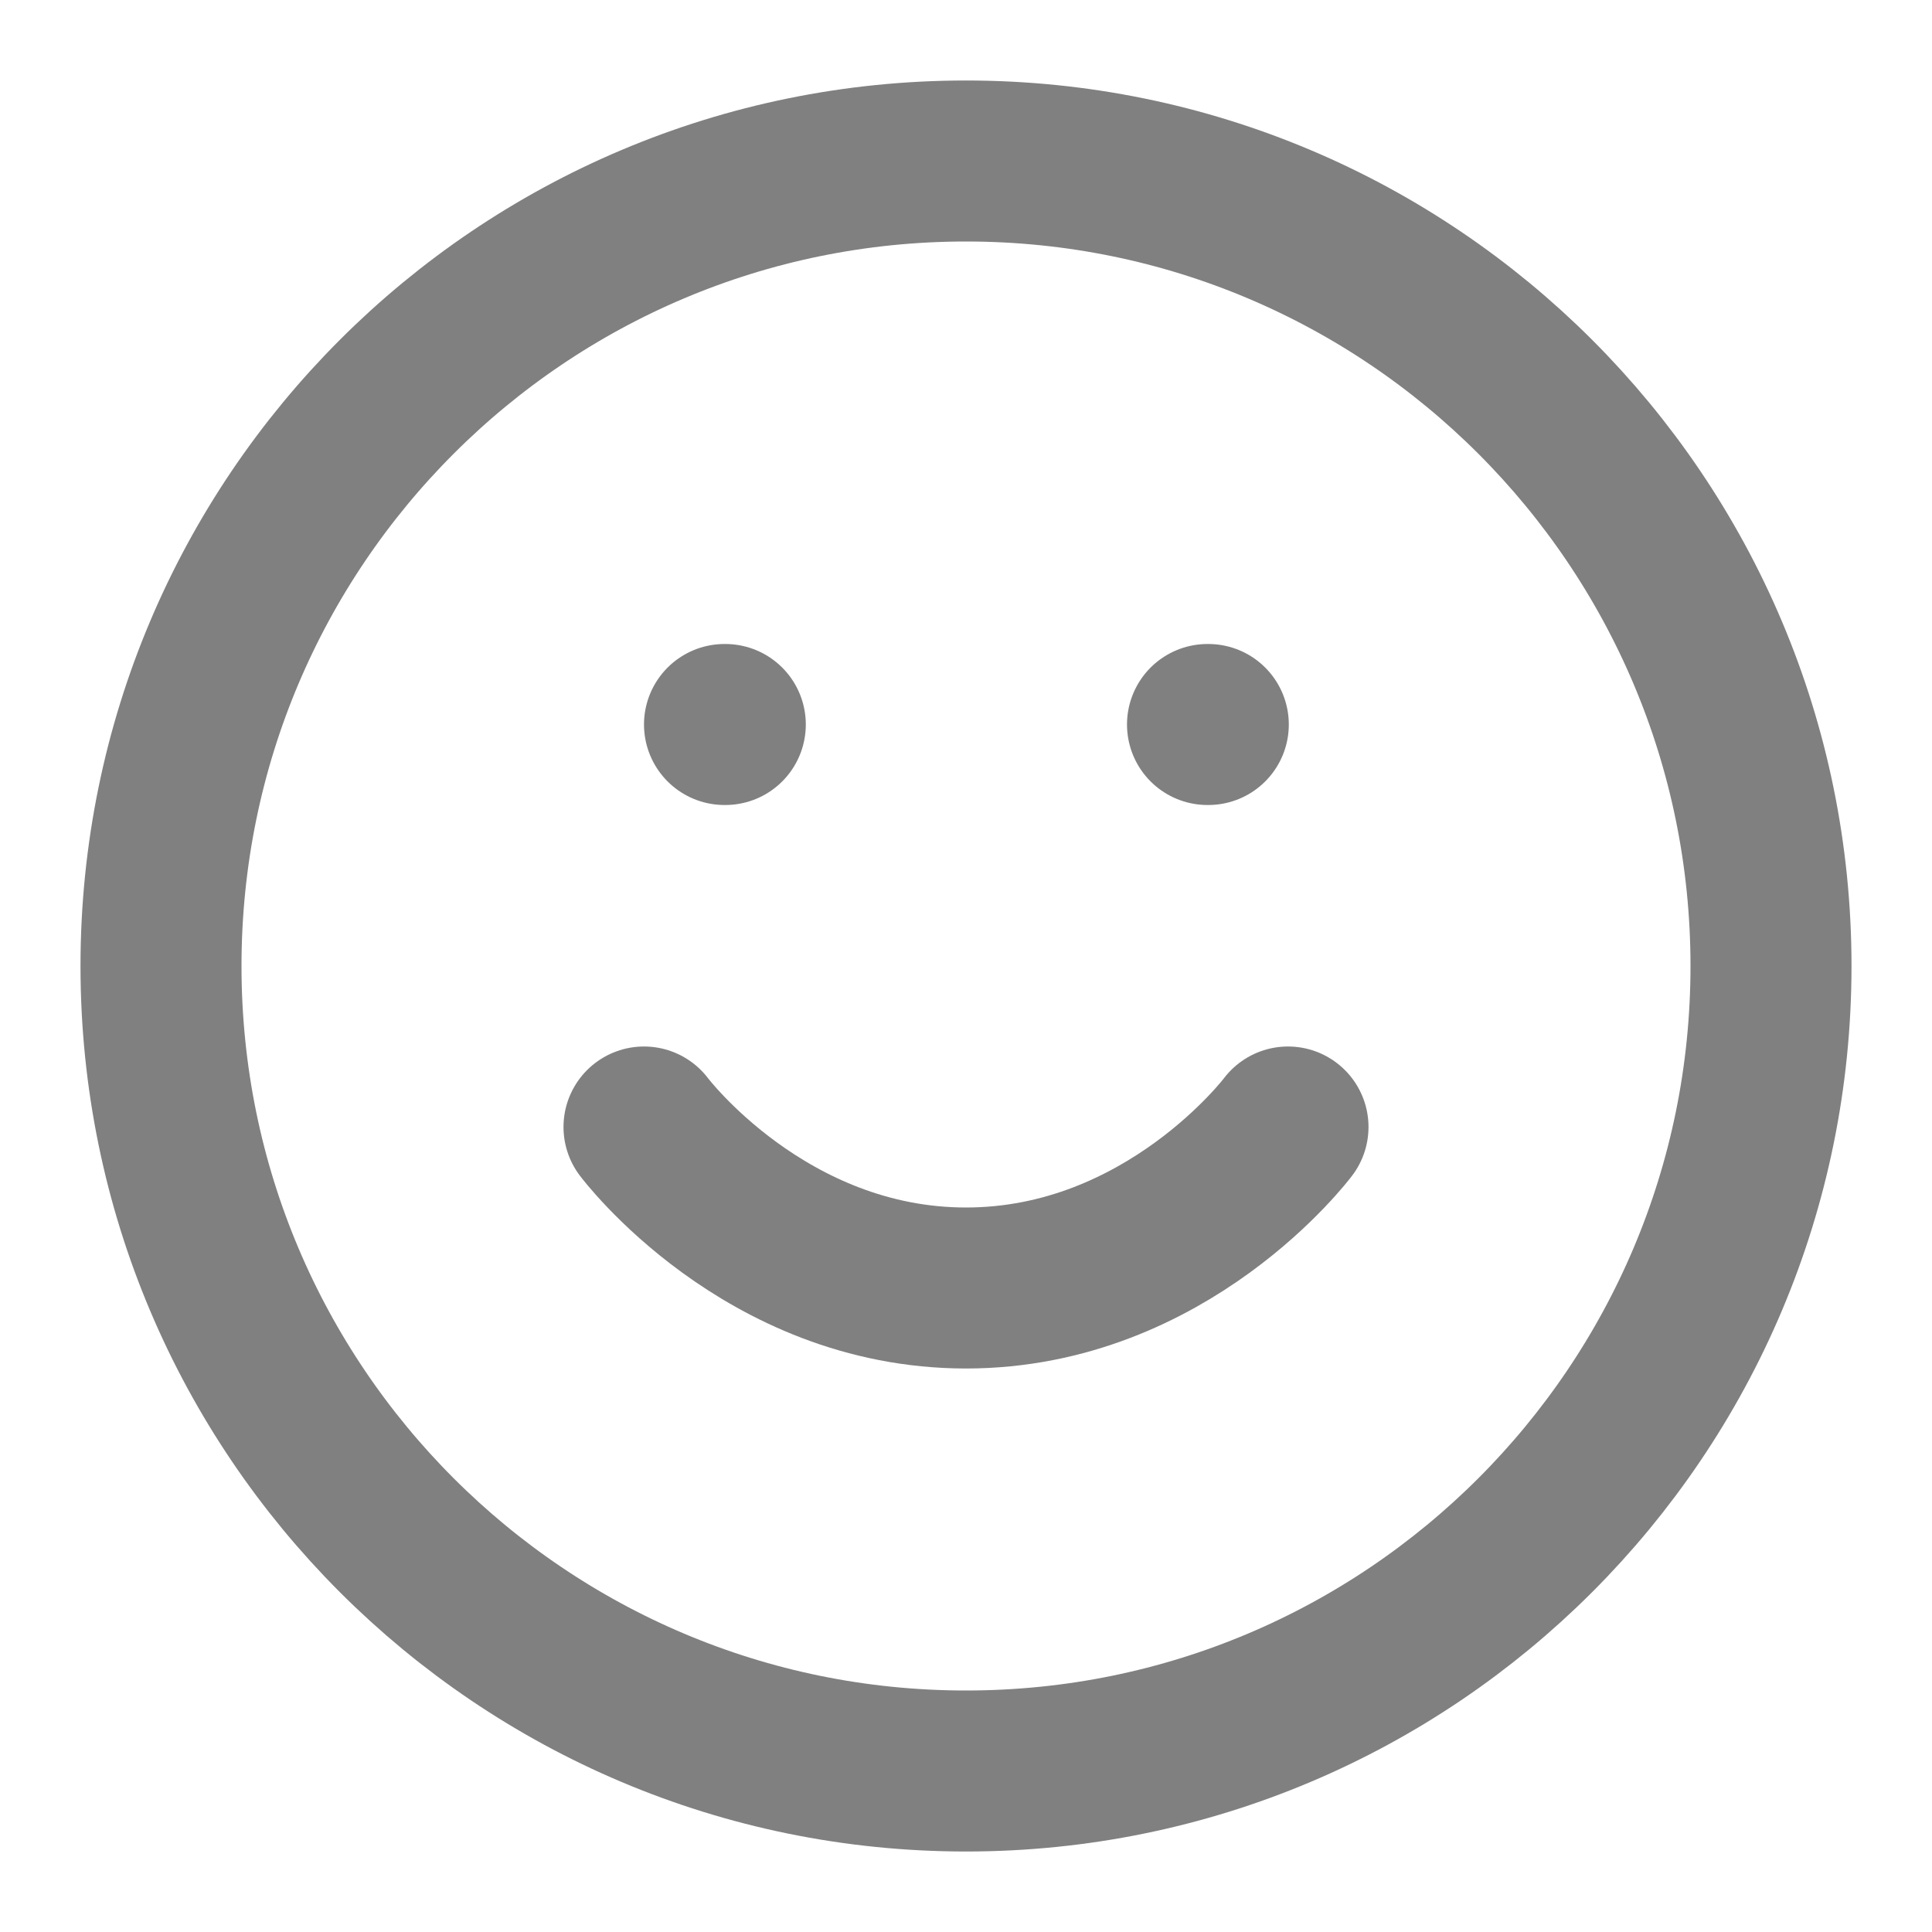 <?xml version="1.0" encoding="UTF-8"?>
<svg width="24" height="24" viewBox="0 0 24 24" fill="none" xmlns="http://www.w3.org/2000/svg">
  <path d="M12 22C17.523 22 22 17.523 22 12C22 6.477 17.523 2 12 2C6.477 2 2 6.477 2 12C2 17.523 6.477 22 12 22Z" stroke="#808080" stroke-width="2" stroke-linecap="round" stroke-linejoin="round"/>
  <path d="M8 14C8 14 9.5 16 12 16C14.5 16 16 14 16 14" stroke="#808080" stroke-width="2" stroke-linecap="round" stroke-linejoin="round"/>
  <path d="M9 9H9.01" stroke="#808080" stroke-width="2" stroke-linecap="round" stroke-linejoin="round"/>
  <path d="M15 9H15.01" stroke="#808080" stroke-width="2" stroke-linecap="round" stroke-linejoin="round"/>
</svg> 